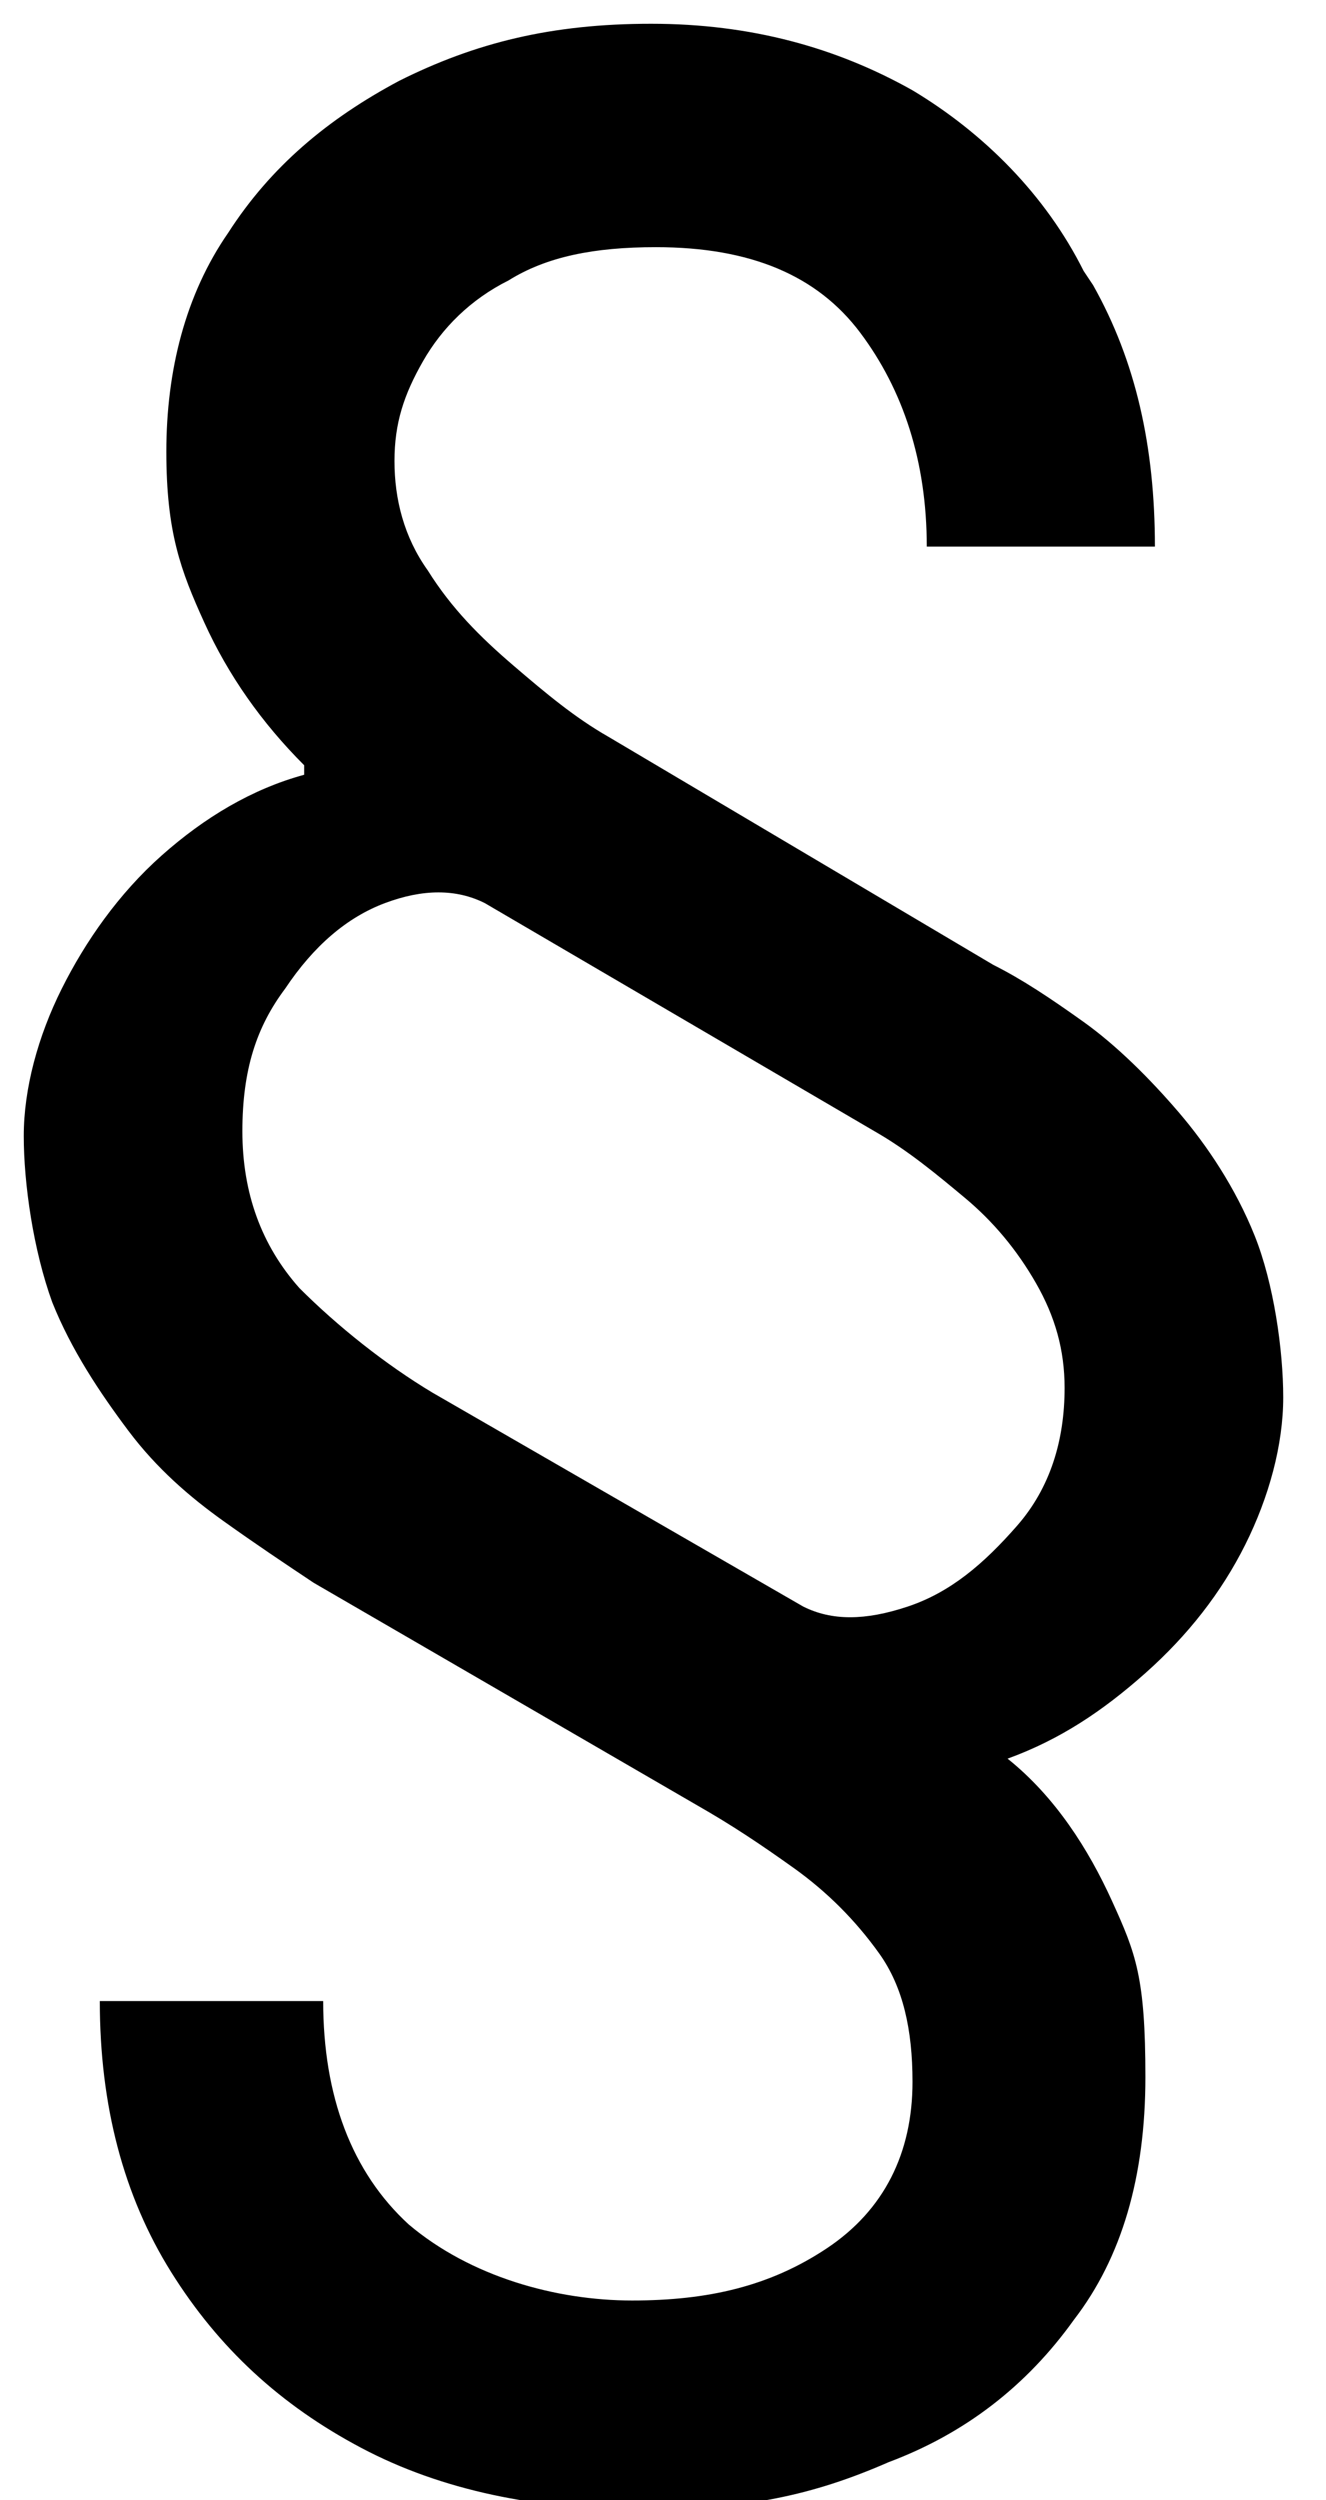 <?xml version="1.0" encoding="UTF-8"?>
<svg id="Ebene_1" xmlns="http://www.w3.org/2000/svg" version="1.1" viewBox="0 0 27.9 52.6">
  <!-- Generator: Adobe Illustrator 29.1.0, SVG Export Plug-In . SVG Version: 2.1.0 Build 142)  -->
  <path d="M21.4,32.1c-.7.8-1.4,1.4-2.3,1.7-.9.3-1.6.3-2.2,0l-7.8-4.5c-1-.6-2-1.4-2.8-2.2-.8-.9-1.2-2-1.2-3.3s.3-2.2.9-3c.6-.9,1.3-1.5,2.1-1.8.8-.3,1.5-.3,2.1,0l8.2,4.8c.7.4,1.3.9,1.9,1.4.6.5,1.1,1.1,1.5,1.8.4.7.6,1.4.6,2.2,0,1.1-.3,2.1-1,2.9M22.8,5.7c-.8-1.6-2.1-2.9-3.6-3.8-1.6-.9-3.4-1.4-5.5-1.4s-3.7.4-5.3,1.2c-1.5.8-2.7,1.8-3.6,3.2-.9,1.3-1.3,2.9-1.3,4.6s.3,2.5.8,3.6c.5,1.1,1.2,2.1,2.1,3v.2c-1.1.3-2.1.9-3,1.7-.9.8-1.6,1.8-2.1,2.8-.5,1-.8,2.1-.8,3.1s.2,2.4.6,3.5c.4,1,1,1.9,1.6,2.7.6.8,1.3,1.4,2,1.9.7.5,1.3.9,1.9,1.3l8.1,4.7c.7.4,1.3.8,2,1.3.7.5,1.3,1.1,1.8,1.8.5.7.7,1.6.7,2.7,0,1.5-.6,2.7-1.8,3.5-1.2.8-2.5,1.1-4.1,1.1s-3.4-.5-4.7-1.6c-1.2-1.1-1.8-2.7-1.8-4.7H2.1c0,2.2.5,4.1,1.5,5.7,1,1.6,2.3,2.8,4,3.7,1.7.9,3.7,1.3,5.9,1.3s3.6-.3,5.2-1c1.6-.6,2.9-1.6,3.9-3,1-1.3,1.5-3,1.5-5.1s-.2-2.6-.7-3.7c-.5-1.1-1.2-2.2-2.2-3h0c1.1-.4,2-1,2.9-1.8.9-.8,1.6-1.7,2.1-2.7.5-1,.8-2.1.8-3.1s-.2-2.4-.6-3.4c-.4-1-1-1.9-1.6-2.6-.6-.7-1.3-1.4-2-1.9-.7-.5-1.3-.9-1.9-1.2l-8.1-4.8c-.7-.4-1.3-.9-2-1.5-.7-.6-1.3-1.2-1.8-2-.5-.7-.7-1.5-.7-2.3s.2-1.4.6-2.1c.4-.7,1-1.3,1.8-1.7.8-.5,1.8-.7,3.1-.7,2,0,3.4.6,4.3,1.8.9,1.2,1.4,2.7,1.4,4.5h4.8c0-2.1-.4-3.9-1.3-5.5"/>
</svg>